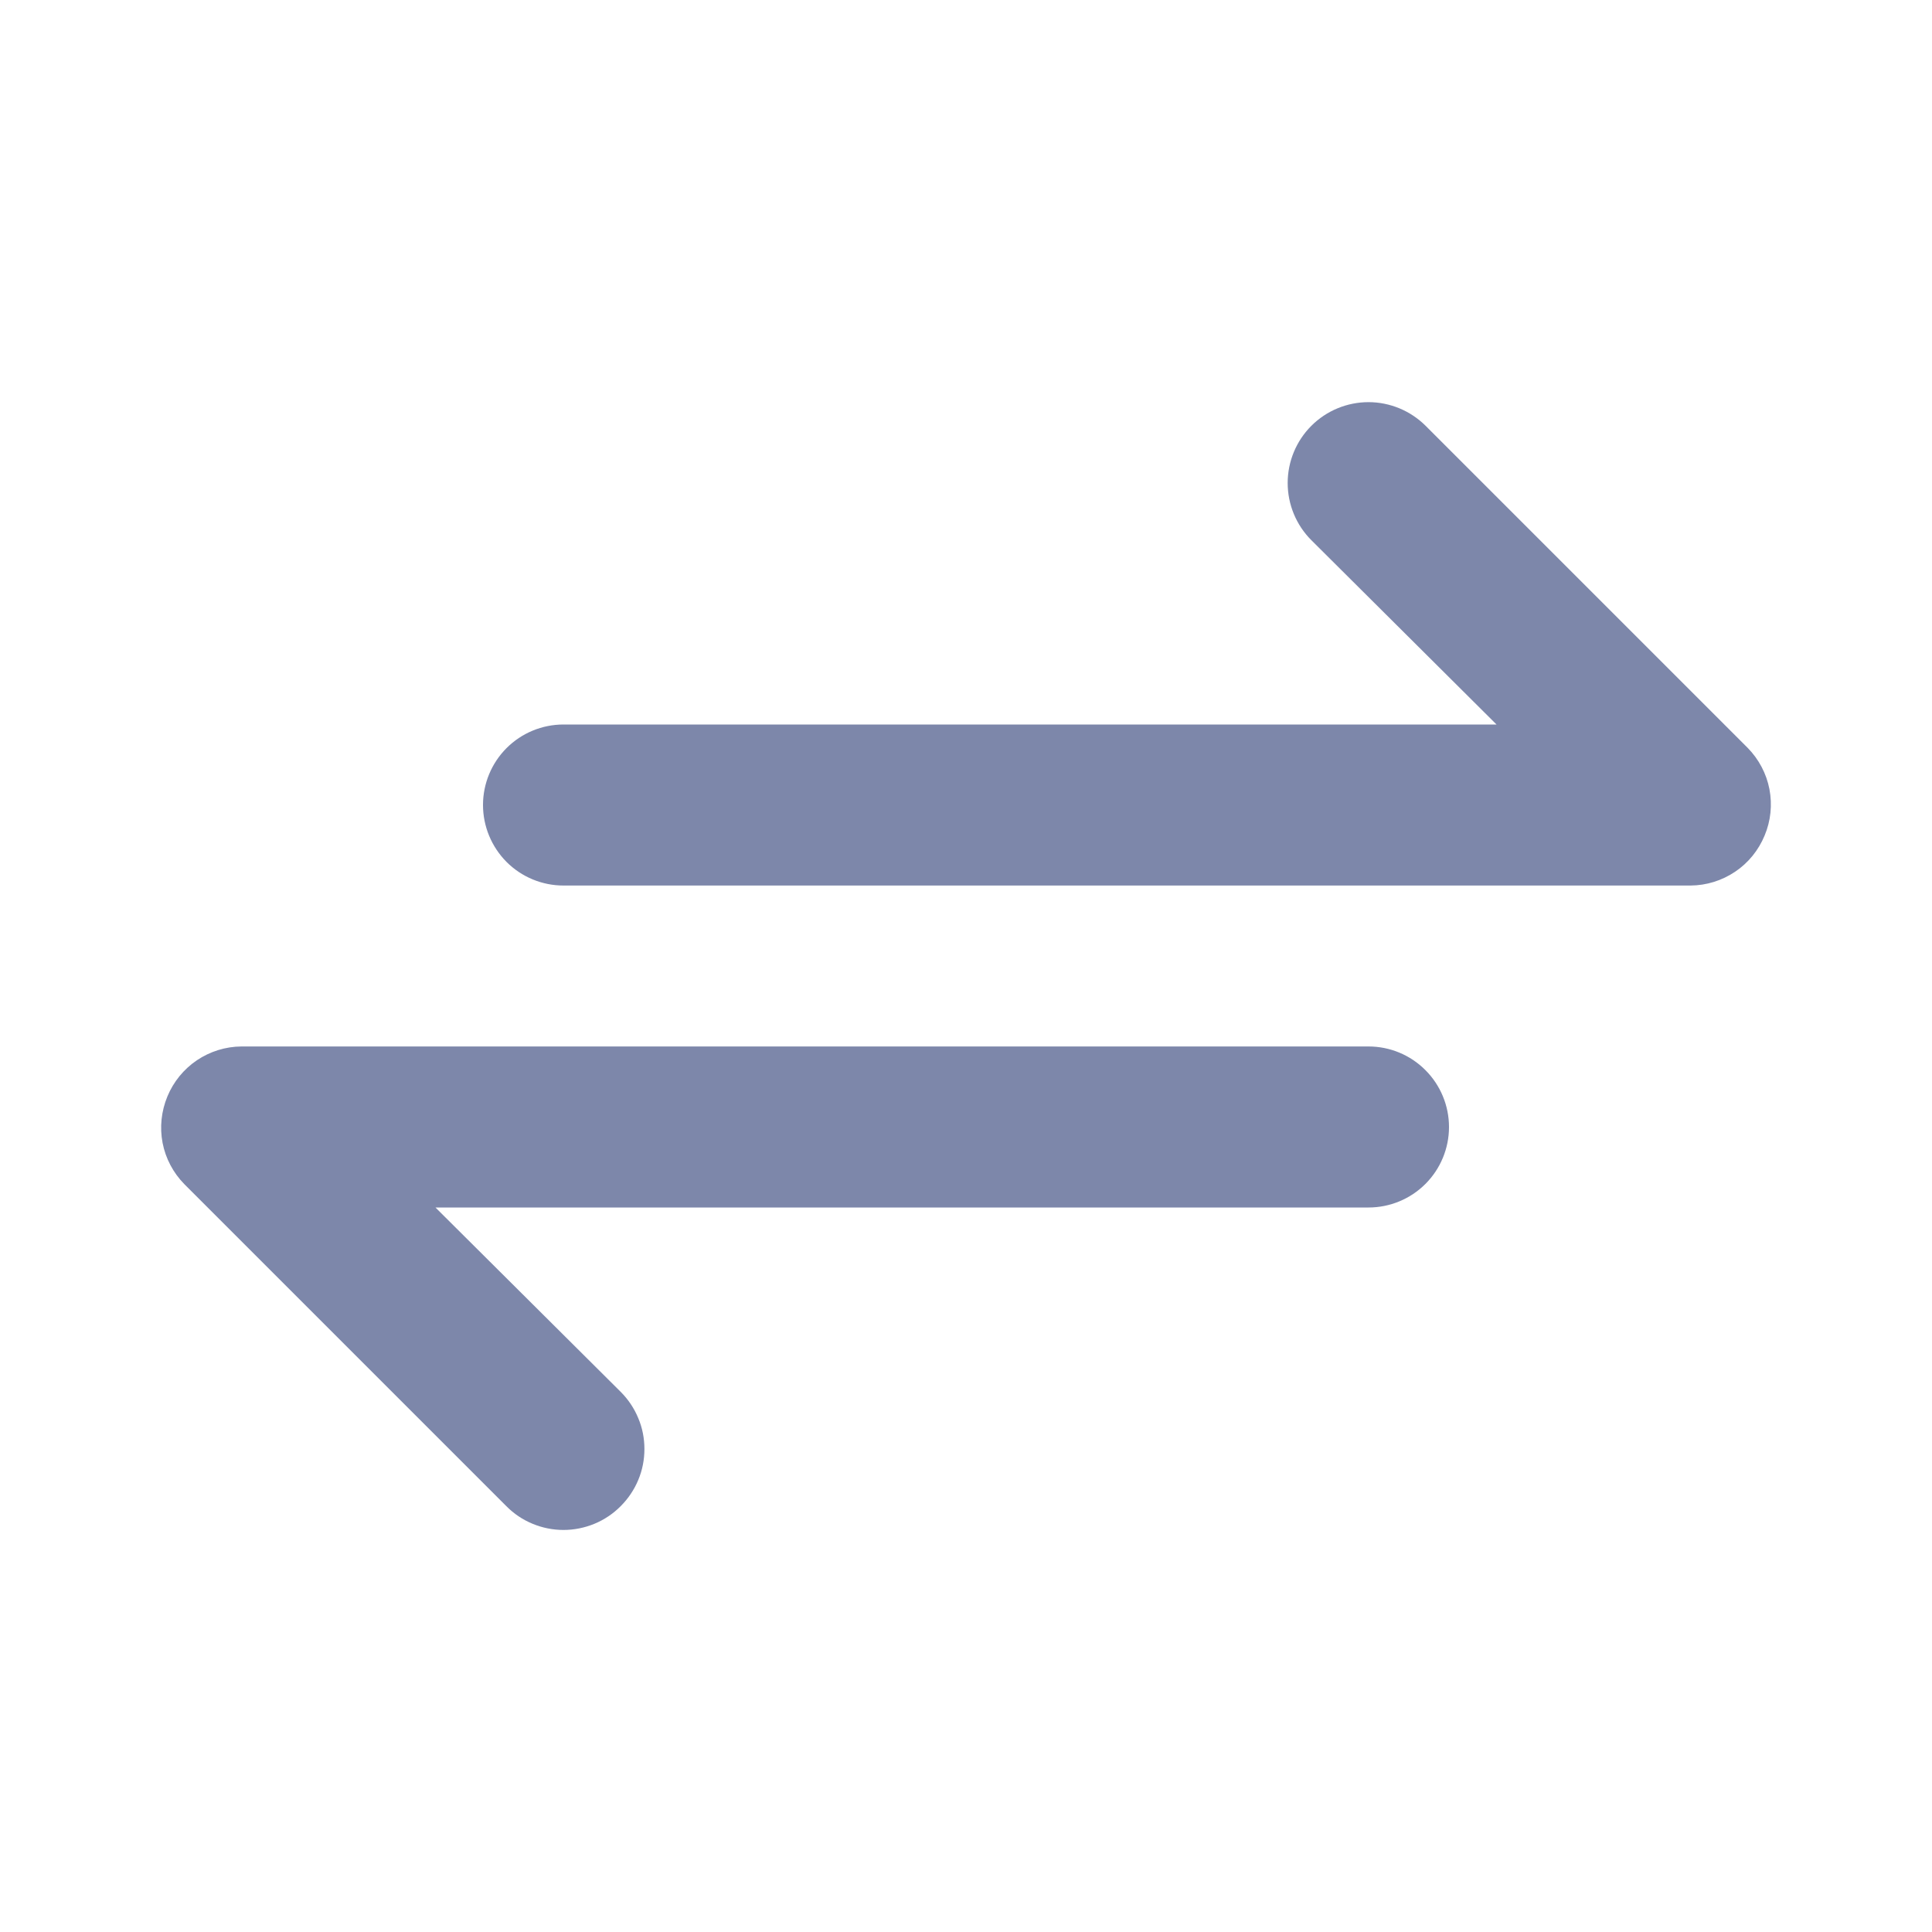 <svg width="20" height="20" viewBox="0 0 20 20" fill="none" xmlns="http://www.w3.org/2000/svg">
<path d="M18.092 7.742L14.758 4.408C14.681 4.331 14.588 4.269 14.487 4.227C14.385 4.185 14.277 4.163 14.167 4.163C13.945 4.163 13.732 4.251 13.575 4.408C13.418 4.565 13.33 4.778 13.33 5C13.33 5.222 13.418 5.435 13.575 5.592L15.492 7.5H5.833C5.612 7.5 5.4 7.588 5.244 7.744C5.088 7.9 5 8.112 5 8.333C5 8.554 5.088 8.766 5.244 8.923C5.4 9.079 5.612 9.167 5.833 9.167H17.5C17.665 9.166 17.825 9.116 17.962 9.024C18.098 8.933 18.204 8.802 18.267 8.65C18.331 8.498 18.348 8.331 18.317 8.169C18.286 8.008 18.207 7.859 18.092 7.742ZM14.167 10.833H2.5C2.335 10.834 2.175 10.884 2.038 10.976C1.902 11.068 1.796 11.198 1.733 11.35C1.67 11.502 1.652 11.669 1.683 11.831C1.714 11.992 1.793 12.141 1.908 12.258L5.242 15.592C5.319 15.67 5.411 15.732 5.513 15.774C5.614 15.816 5.723 15.838 5.833 15.838C5.943 15.838 6.052 15.816 6.154 15.774C6.255 15.732 6.348 15.67 6.425 15.592C6.503 15.514 6.565 15.422 6.607 15.321C6.65 15.219 6.671 15.11 6.671 15C6.671 14.89 6.65 14.781 6.607 14.68C6.565 14.578 6.503 14.486 6.425 14.408L4.508 12.5H14.167C14.388 12.5 14.6 12.412 14.756 12.256C14.912 12.1 15 11.888 15 11.667C15 11.446 14.912 11.234 14.756 11.078C14.6 10.921 14.388 10.833 14.167 10.833Z" fill="#7D87AA"/>
</svg>
